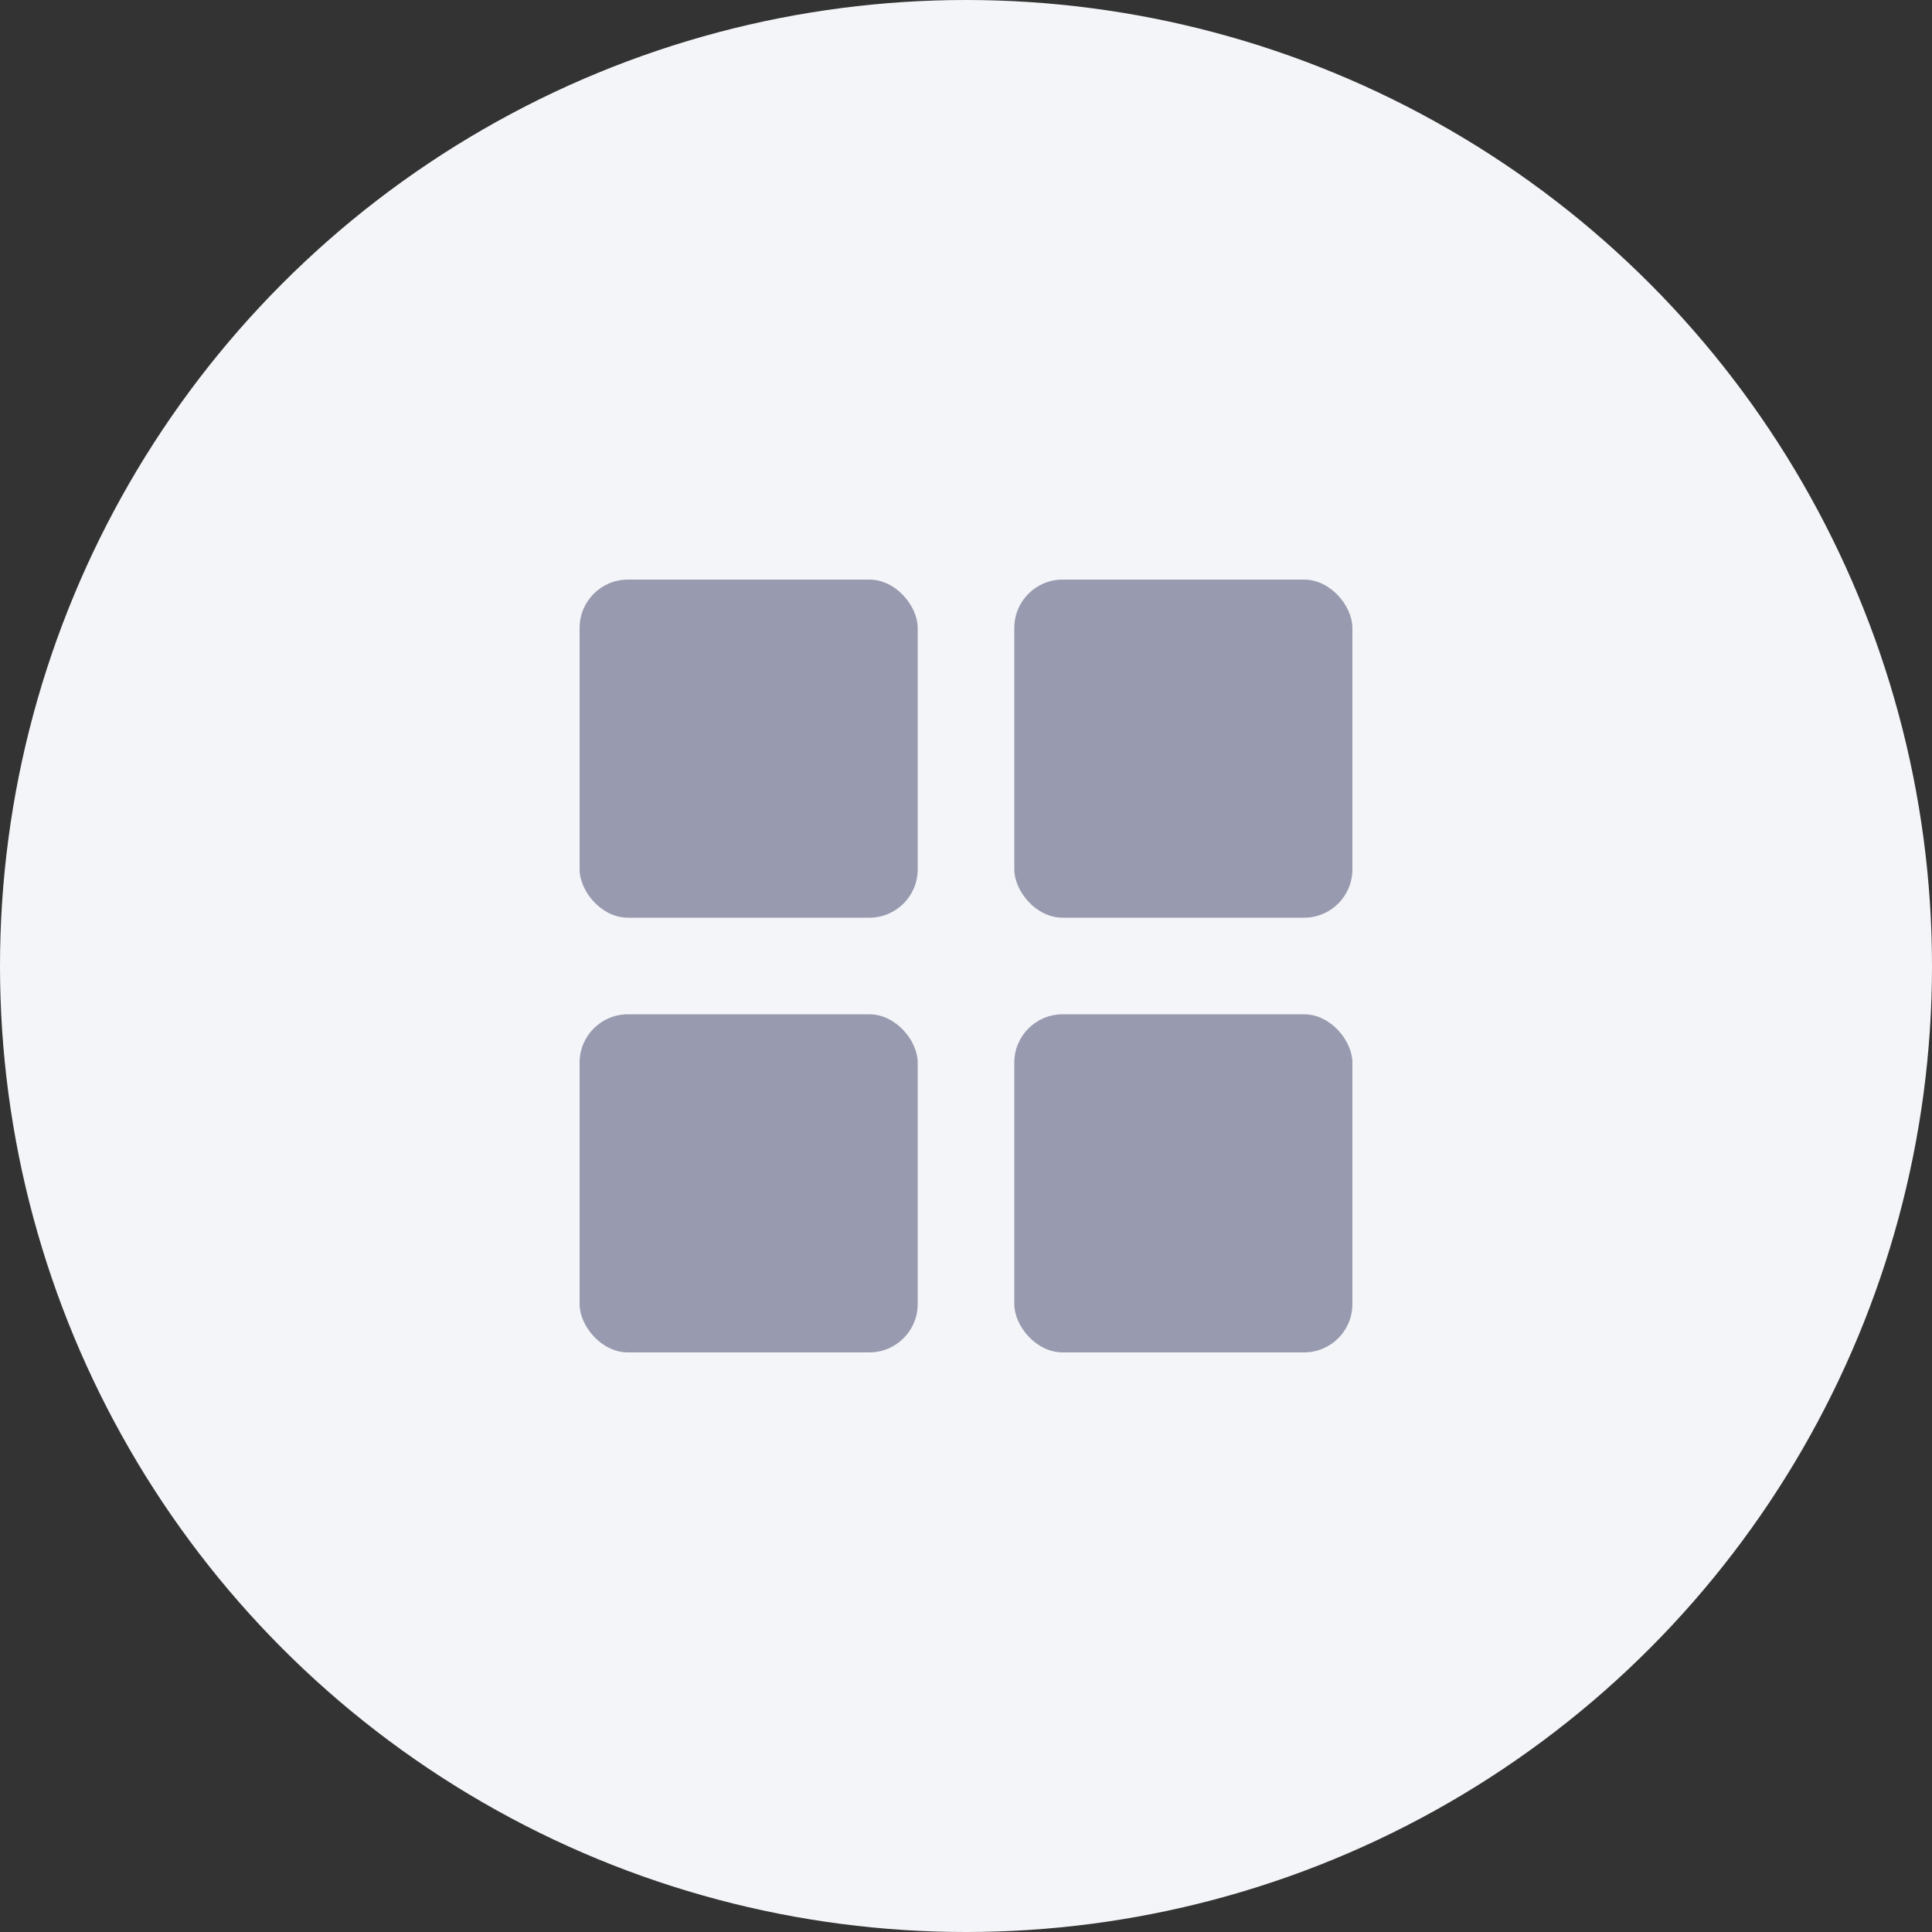 <svg id="advantage5" xmlns="http://www.w3.org/2000/svg" width="40" height="40" viewBox="0 0 40 40">
  <rect x="0" y="0" width="40" height="40" fill="#333333" stroke="none"/>
  <circle id="Oval_2" data-name="Oval 2" cx="20" cy="20" r="20" fill="#f4f5f8"/>
  <g id="Group_18750" data-name="Group 18750" transform="translate(4.985 4.985)">
    <rect id="Rectangle_250" data-name="Rectangle 250" width="7" height="7" rx="1" transform="translate(7.015 7.015)" fill="#989aaf"/>
    <rect id="Rectangle_251" data-name="Rectangle 251" width="7" height="7" rx="1" transform="translate(7.015 16.015)" fill="#989aaf"/>
    <rect id="Rectangle_252" data-name="Rectangle 252" width="7" height="7" rx="1" transform="translate(16.015 7.015)" fill="#989aaf"/>
    <rect id="Rectangle_253" data-name="Rectangle 253" width="7" height="7" rx="1" transform="translate(16.015 16.015)" fill="#989aaf"/>
  </g>
</svg>

